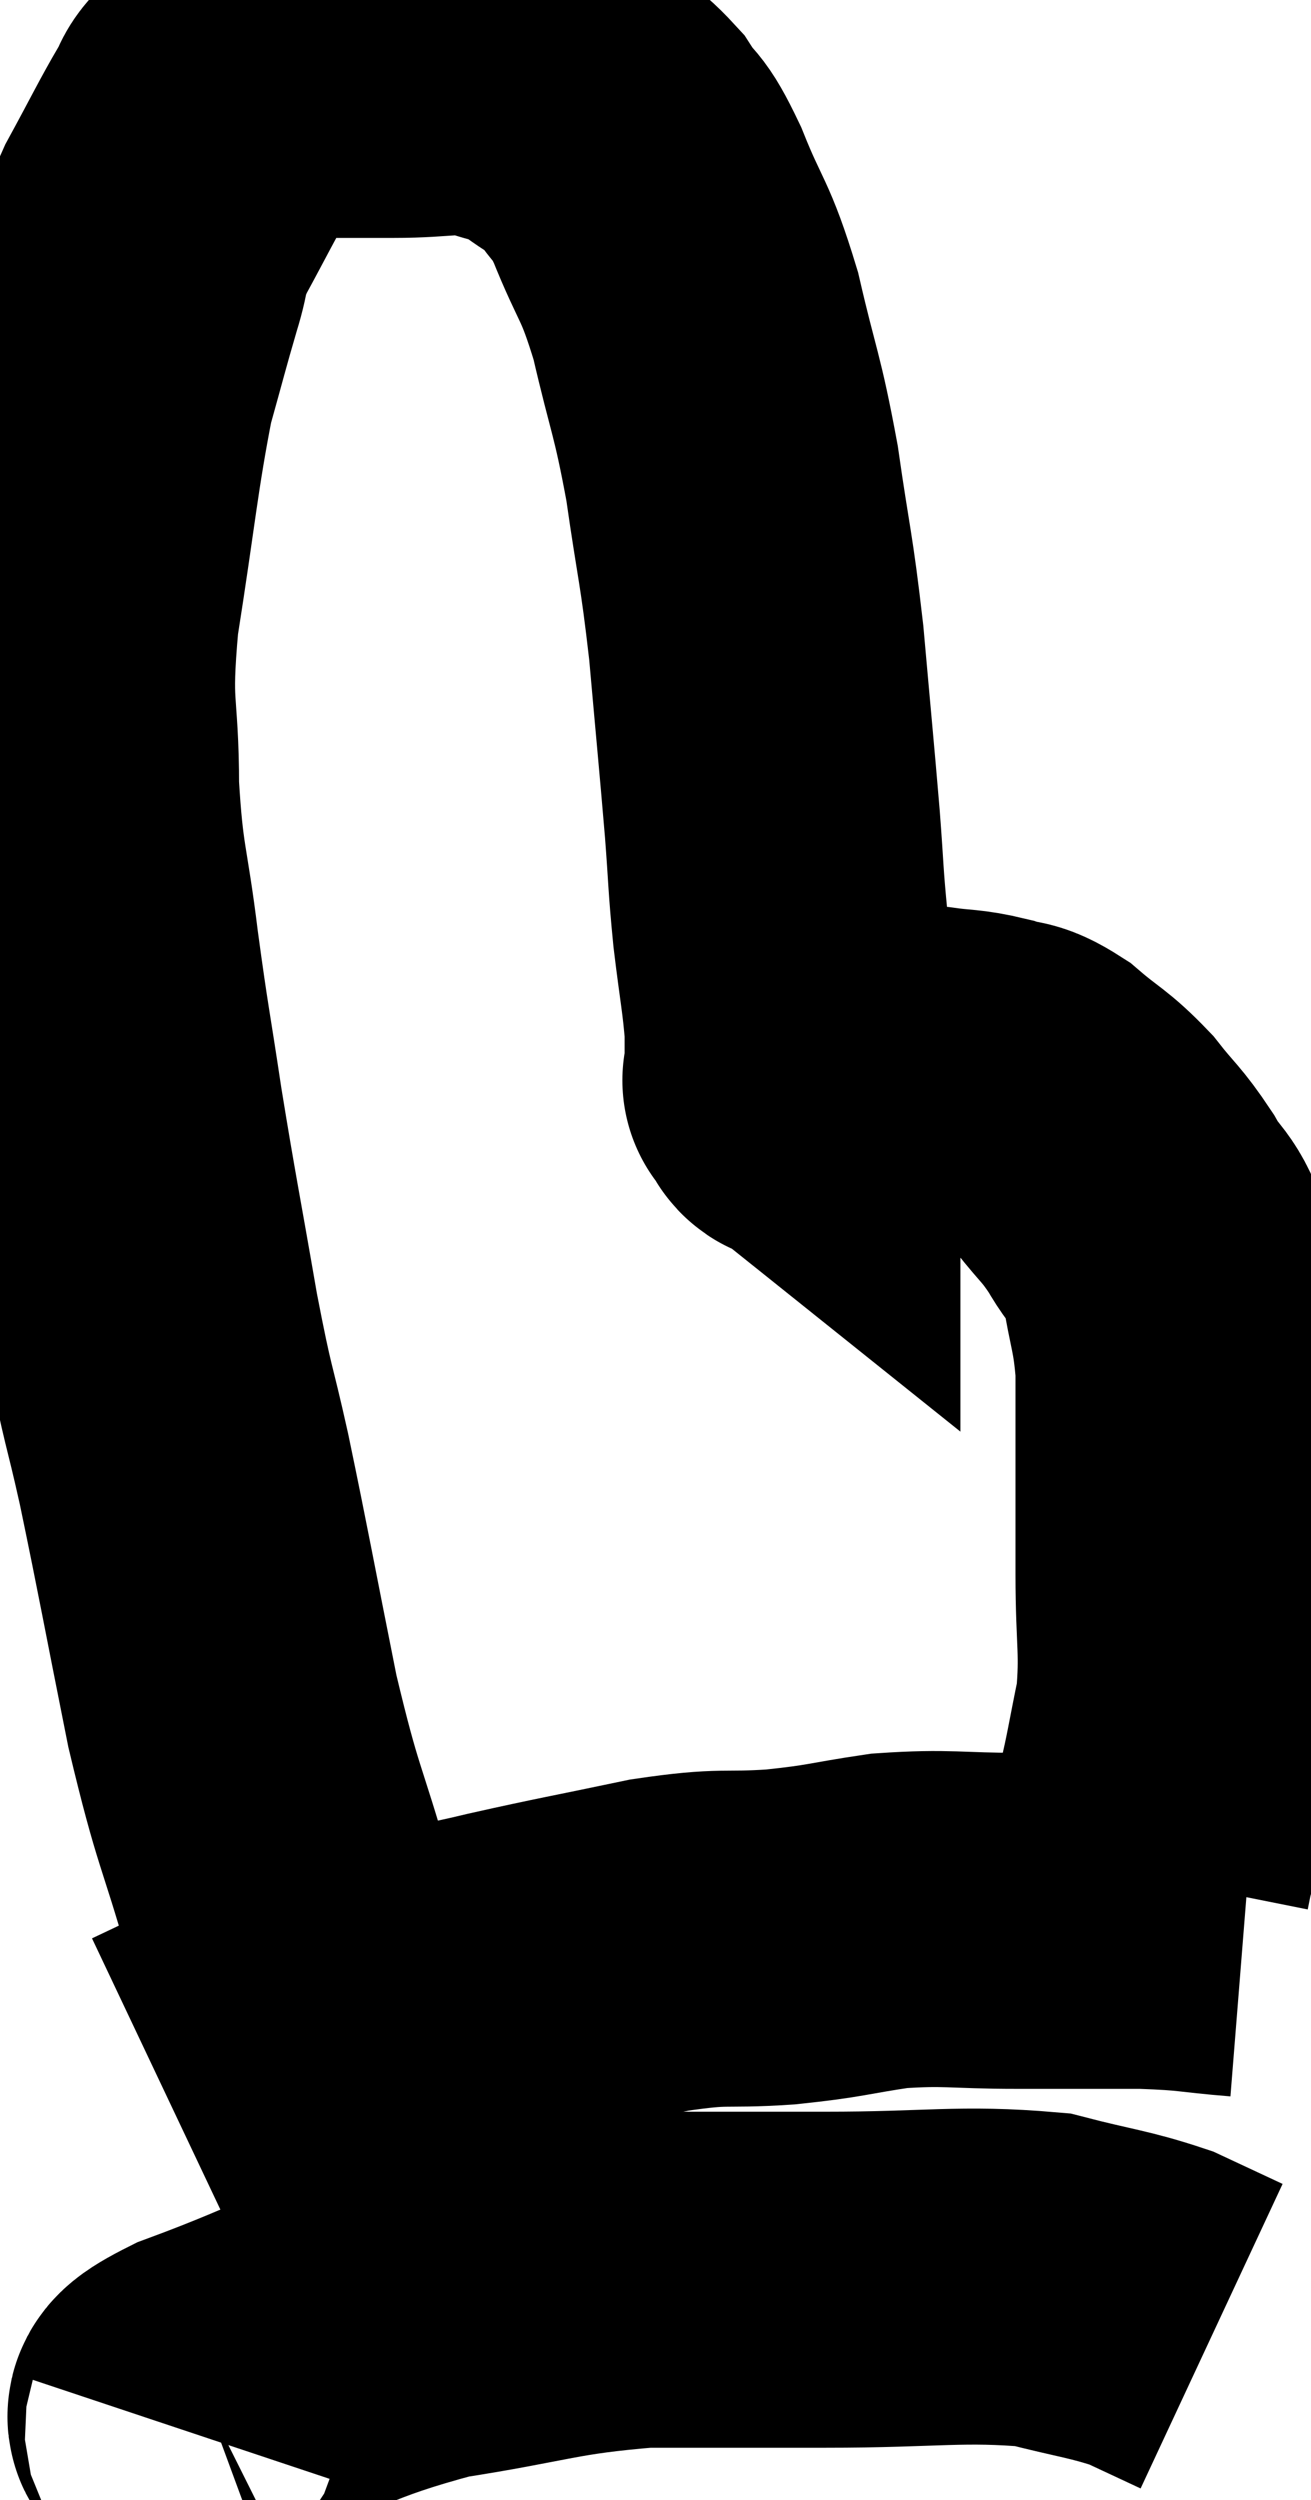 <svg xmlns="http://www.w3.org/2000/svg" viewBox="9.92 6.88 19.52 37.2" width="19.52" height="37.2"><path d="M 14.22 35.28 C 13.8 33.81, 13.77 33.975, 13.38 32.34 C 13.02 30.54, 12.96 30.18, 12.66 28.74 C 12.42 27.66, 12.435 27.9, 12.18 26.58 C 11.91 25.02, 11.865 24.84, 11.64 23.46 C 11.46 22.26, 11.445 22.275, 11.28 21.06 C 11.13 19.83, 11.055 19.86, 10.98 18.6 C 10.98 17.31, 10.845 17.52, 10.98 16.02 C 11.25 14.31, 11.28 13.83, 11.52 12.6 C 11.73 11.85, 11.76 11.715, 11.94 11.1 C 12.09 10.62, 11.985 10.71, 12.24 10.14 C 12.6 9.48, 12.705 9.255, 12.96 8.82 C 13.11 8.61, 12.99 8.625, 13.26 8.4 C 13.65 8.16, 13.41 8.04, 14.04 7.92 C 14.91 7.92, 14.985 7.92, 15.78 7.92 C 16.5 7.92, 16.62 7.83, 17.22 7.92 C 17.7 8.1, 17.73 8.025, 18.18 8.28 C 18.6 8.61, 18.675 8.565, 19.02 8.94 C 19.29 9.36, 19.245 9.12, 19.56 9.78 C 19.92 10.68, 19.965 10.545, 20.28 11.58 C 20.55 12.75, 20.595 12.705, 20.82 13.92 C 21 15.18, 21.03 15.135, 21.18 16.44 C 21.3 17.79, 21.33 18.075, 21.42 19.14 C 21.48 19.92, 21.465 19.935, 21.54 20.7 C 21.63 21.45, 21.675 21.63, 21.72 22.2 C 21.72 22.59, 21.72 22.785, 21.72 22.98 C 21.72 22.98, 21.645 22.92, 21.72 22.98 C 21.87 23.1, 21.72 23.205, 22.02 23.22 C 22.47 23.13, 22.605 23.13, 22.92 23.04 C 23.1 22.95, 23.07 22.905, 23.28 22.86 C 23.52 22.86, 23.43 22.83, 23.76 22.86 C 24.18 22.92, 24.225 22.89, 24.6 22.98 C 24.93 23.1, 24.885 22.98, 25.26 23.22 C 25.68 23.58, 25.725 23.55, 26.1 23.94 C 26.43 24.36, 26.46 24.33, 26.76 24.78 C 27.03 25.26, 27.105 25.125, 27.3 25.74 C 27.42 26.49, 27.48 26.505, 27.54 27.24 C 27.54 27.96, 27.54 27.915, 27.54 28.68 C 27.54 29.49, 27.54 29.4, 27.54 30.3 C 27.54 31.29, 27.615 31.425, 27.54 32.28 C 27.39 33, 27.375 33.165, 27.24 33.72 C 27.12 34.11, 27.075 34.23, 27 34.5 C 26.97 34.65, 26.955 34.725, 26.94 34.8 C 26.94 34.8, 26.94 34.8, 26.94 34.8 L 26.94 34.8" fill="none" stroke="black" stroke-width="5"></path><path d="M 28.44 35.58 C 27.69 35.52, 27.78 35.49, 26.94 35.46 C 26.01 35.46, 26.025 35.46, 25.08 35.46 C 24.12 35.46, 24.045 35.4, 23.16 35.46 C 22.35 35.58, 22.395 35.61, 21.54 35.7 C 20.64 35.76, 20.76 35.67, 19.74 35.82 C 18.6 36.06, 18.465 36.075, 17.46 36.3 C 16.59 36.51, 16.71 36.435, 15.72 36.72 C 14.61 37.08, 14.34 37.125, 13.5 37.44 C 12.93 37.71, 12.645 37.845, 12.36 37.98 C 12.36 37.98, 12.36 37.98, 12.36 37.98 L 12.36 37.98" fill="none" stroke="black" stroke-width="5"></path><path d="M 12.78 43.08 C 12.87 42.81, 12.06 42.99, 12.96 42.54 C 14.67 41.91, 14.745 41.715, 16.38 41.28 C 17.94 41.04, 18.045 40.92, 19.5 40.8 C 20.85 40.8, 20.715 40.8, 22.2 40.8 C 23.82 40.8, 24.225 40.695, 25.44 40.8 C 26.25 41.01, 26.43 41.01, 27.06 41.22 C 27.51 41.43, 27.735 41.535, 27.96 41.64 L 27.96 41.64" fill="none" stroke="black" stroke-width="5"></path></svg>